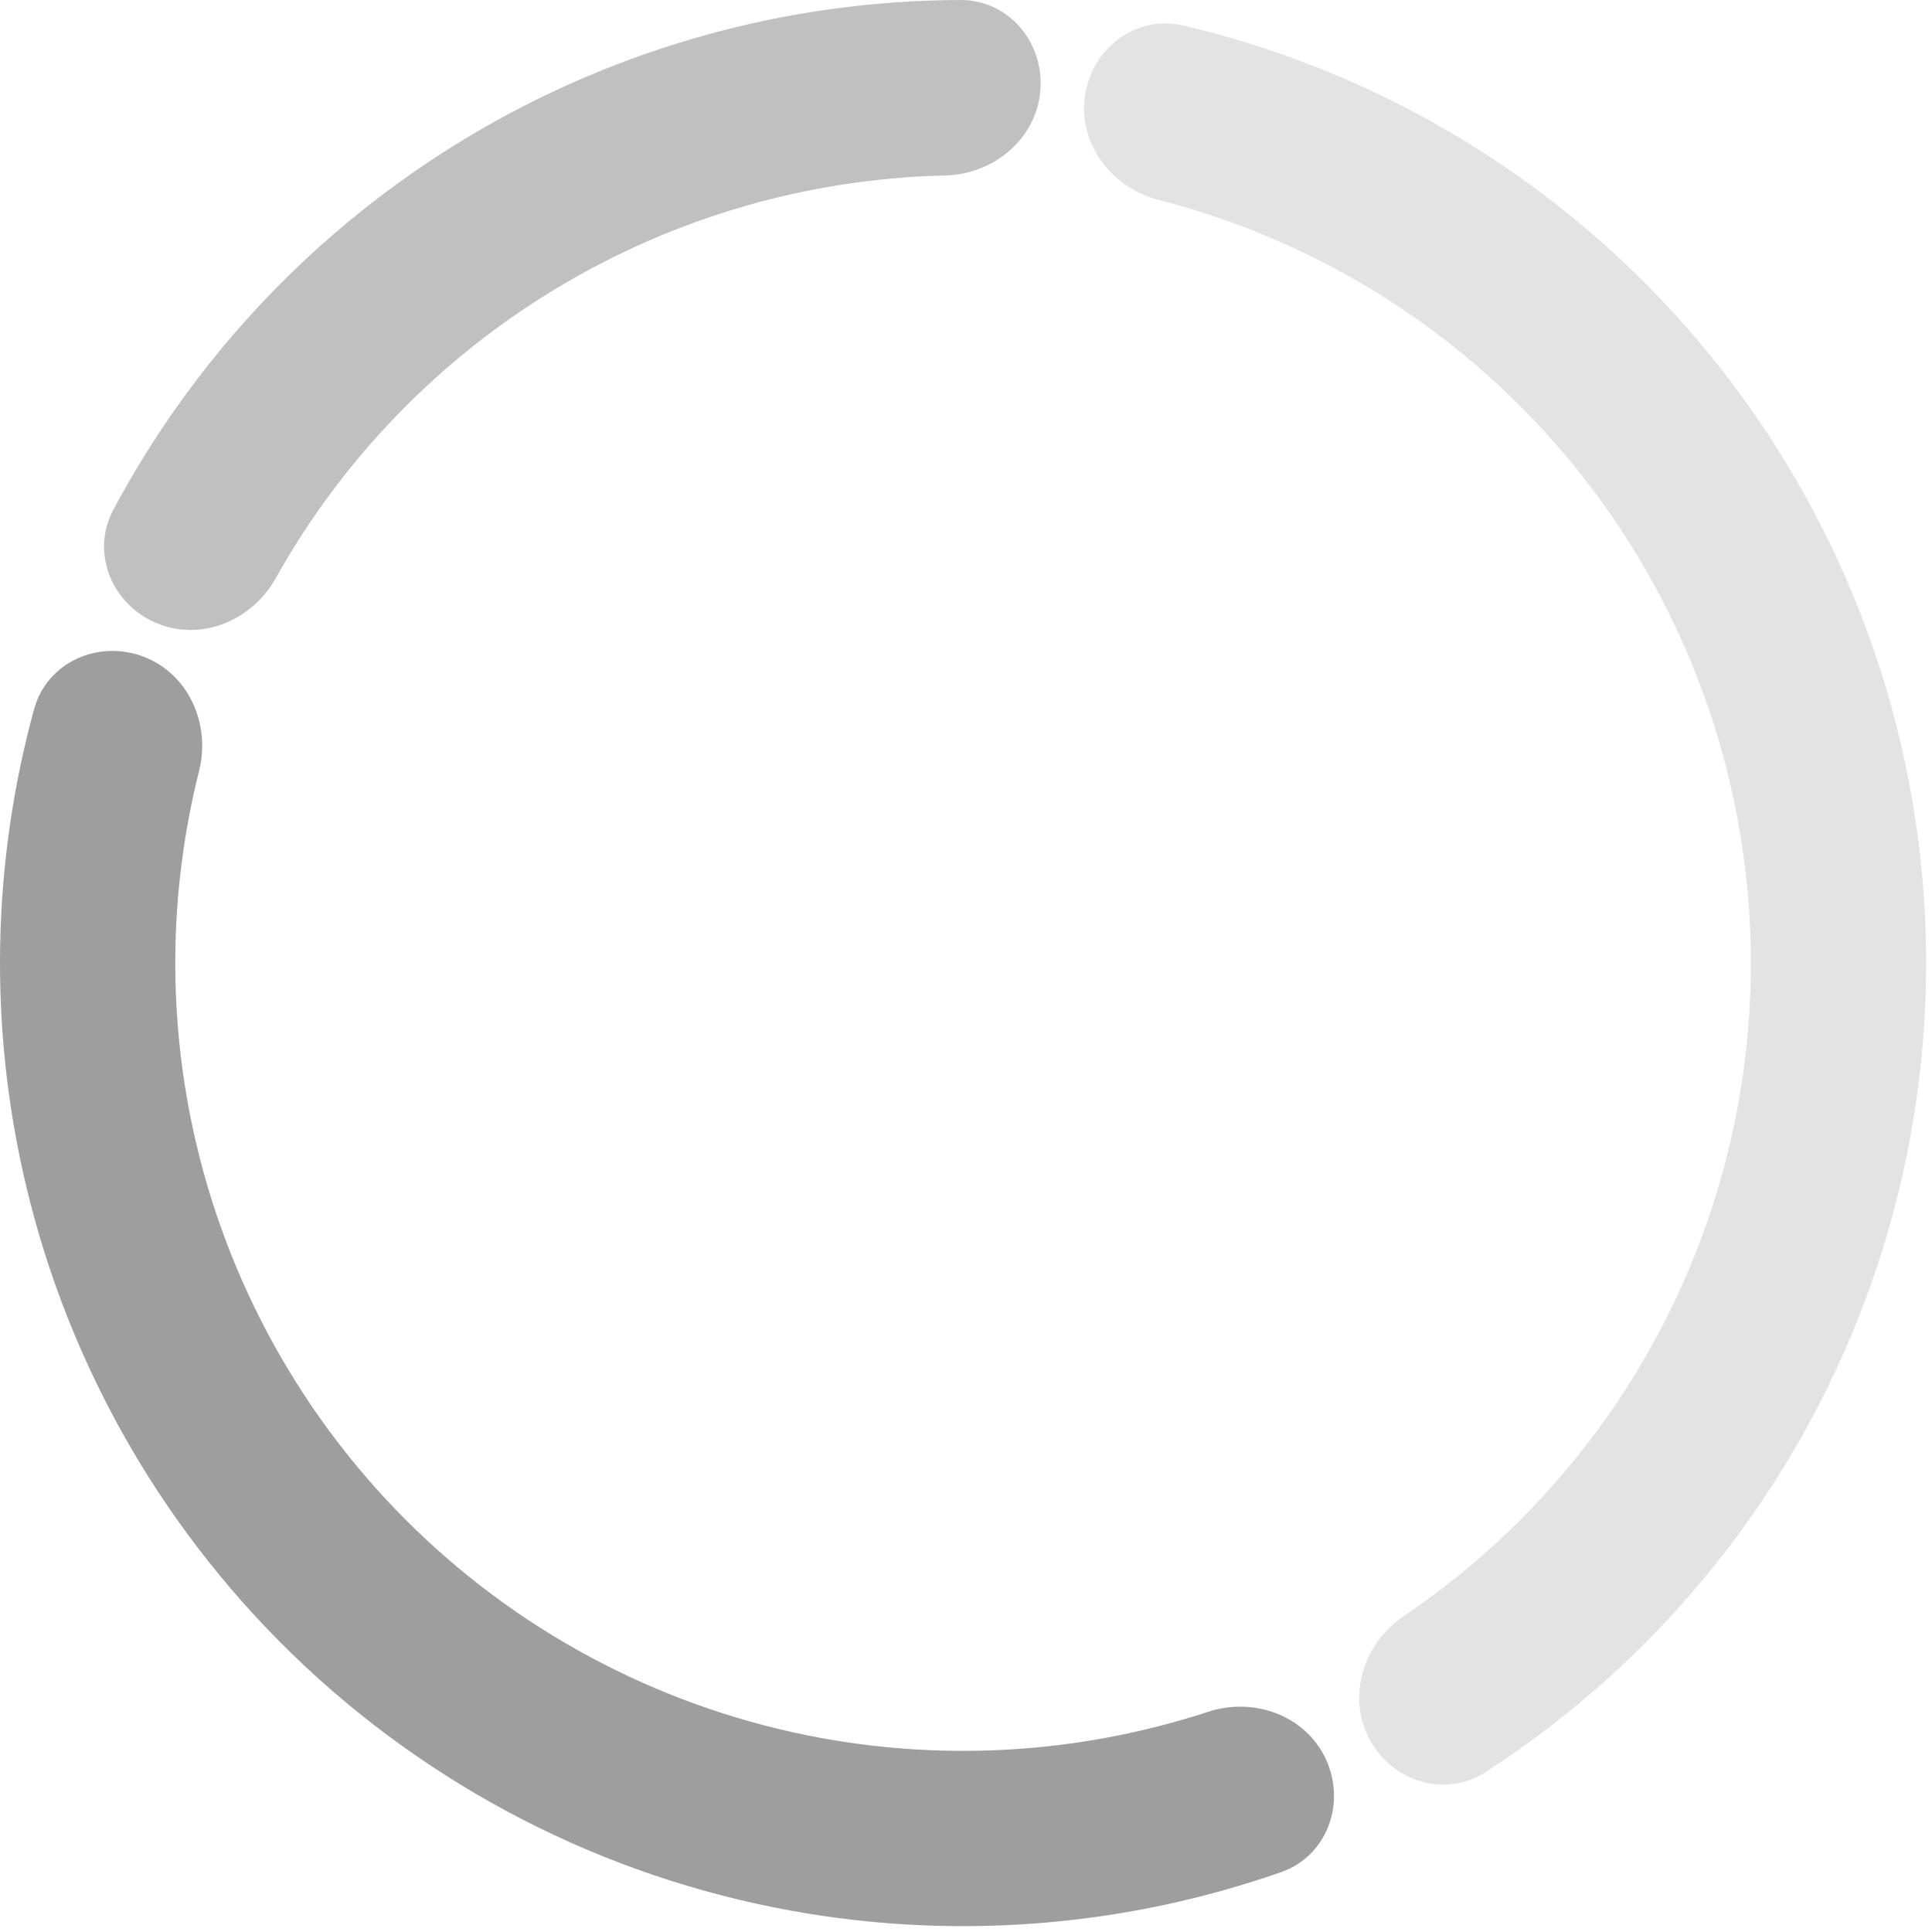 <svg width="119" height="119" viewBox="0 0 119 119" fill="none" xmlns="http://www.w3.org/2000/svg">
<g id="Group 18285">
<path id="Ellipse 33" d="M9.631 38.377C6.884 37.219 5.574 34.039 6.977 31.408C12.007 21.974 19.513 14.043 28.731 8.495C37.949 2.947 48.471 0.028 59.163 0C62.144 -0.008 64.341 2.639 64.078 5.608C63.815 8.578 61.19 10.741 58.209 10.809C49.802 11.001 41.556 13.377 34.298 17.745C27.04 22.113 21.08 28.288 16.974 35.626C15.518 38.228 12.379 39.535 9.631 38.377Z" fill="#C0C0C0"/>
<path id="Ellipse 35" d="M81.681 108.387C82.917 111.1 81.726 114.326 78.912 115.311C69.596 118.571 59.583 119.464 49.785 117.869C38.205 115.983 27.444 110.705 18.864 102.704C10.283 94.702 4.268 84.336 1.579 72.916C-0.696 63.253 -0.504 53.203 2.099 43.681C2.885 40.805 6.02 39.392 8.813 40.436C11.605 41.48 12.991 44.586 12.264 47.478C10.375 54.983 10.302 62.858 12.088 70.442C14.288 79.783 19.208 88.263 26.227 94.808C33.246 101.353 42.048 105.67 51.52 107.213C59.21 108.465 67.061 107.843 74.416 105.436C77.249 104.508 80.445 105.674 81.681 108.387Z" fill="#9E9E9E"/>
<path id="Ellipse 36" d="M66.825 5.923C67.239 2.971 69.978 0.889 72.88 1.571C83.284 4.013 92.87 9.231 100.594 16.714C109.615 25.452 115.629 36.828 117.771 49.203C119.913 61.578 118.072 74.313 112.513 85.575C107.754 95.218 100.479 103.355 91.501 109.152C88.997 110.769 85.718 109.729 84.335 107.088C82.952 104.447 83.993 101.209 86.464 99.541C93.431 94.84 99.085 88.389 102.832 80.797C107.379 71.585 108.885 61.167 107.133 51.044C105.381 40.921 100.461 31.616 93.082 24.468C87.001 18.577 79.508 14.402 71.366 12.315C68.478 11.575 66.41 8.875 66.825 5.923Z" fill="#E3E3E3"/>
</g>
</svg>
